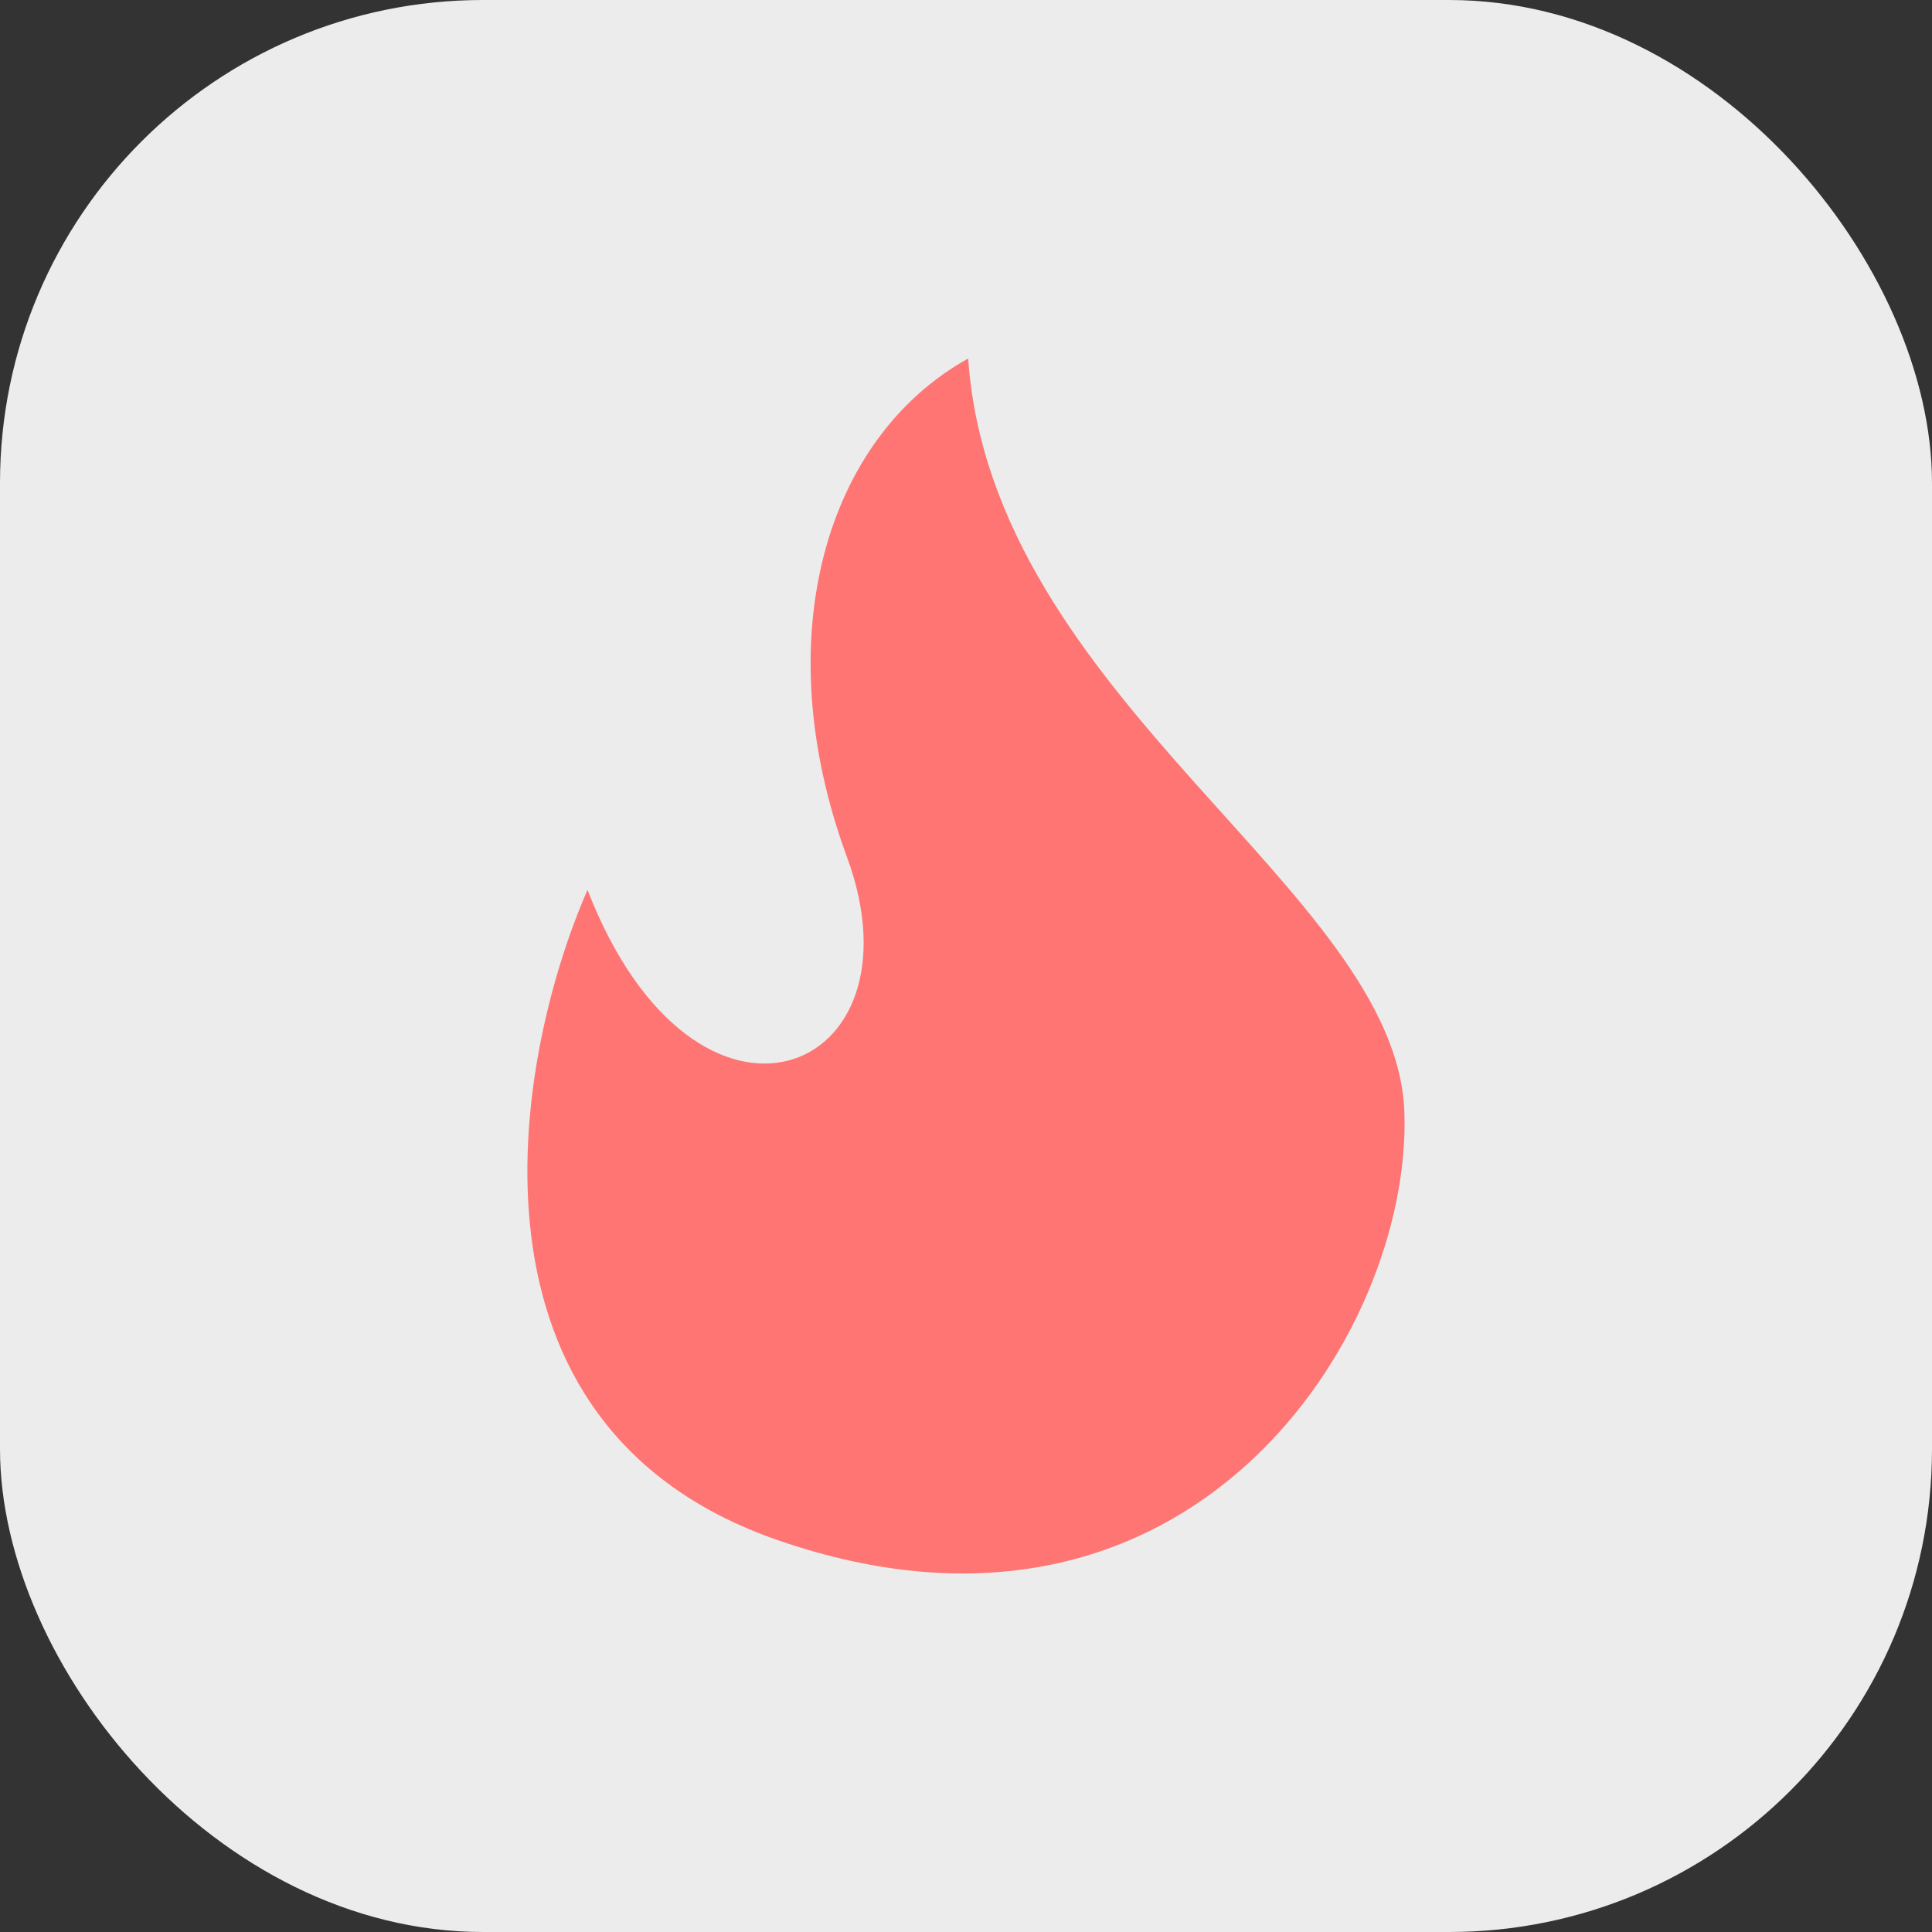<svg width="32" height="32" viewBox="0 0 32 32" fill="none" xmlns="http://www.w3.org/2000/svg">
<rect x="0" y="0" width="32" height="32" fill="#333333" stroke="none"/>
<rect width="32" height="32" rx="8" fill="#ECECEC"/>
<path d="M12.883 25.51C7.419 23.618 8.505 17.542 9.731 14.74C11.534 19.383 15.363 17.816 14.028 14.194C12.694 10.573 13.672 7.252 16.036 5.938C16.43 11.587 23.129 14.74 23.261 18.417C23.392 22.095 19.714 27.875 12.883 25.51Z" fill="#FE7574"/>
</svg>
